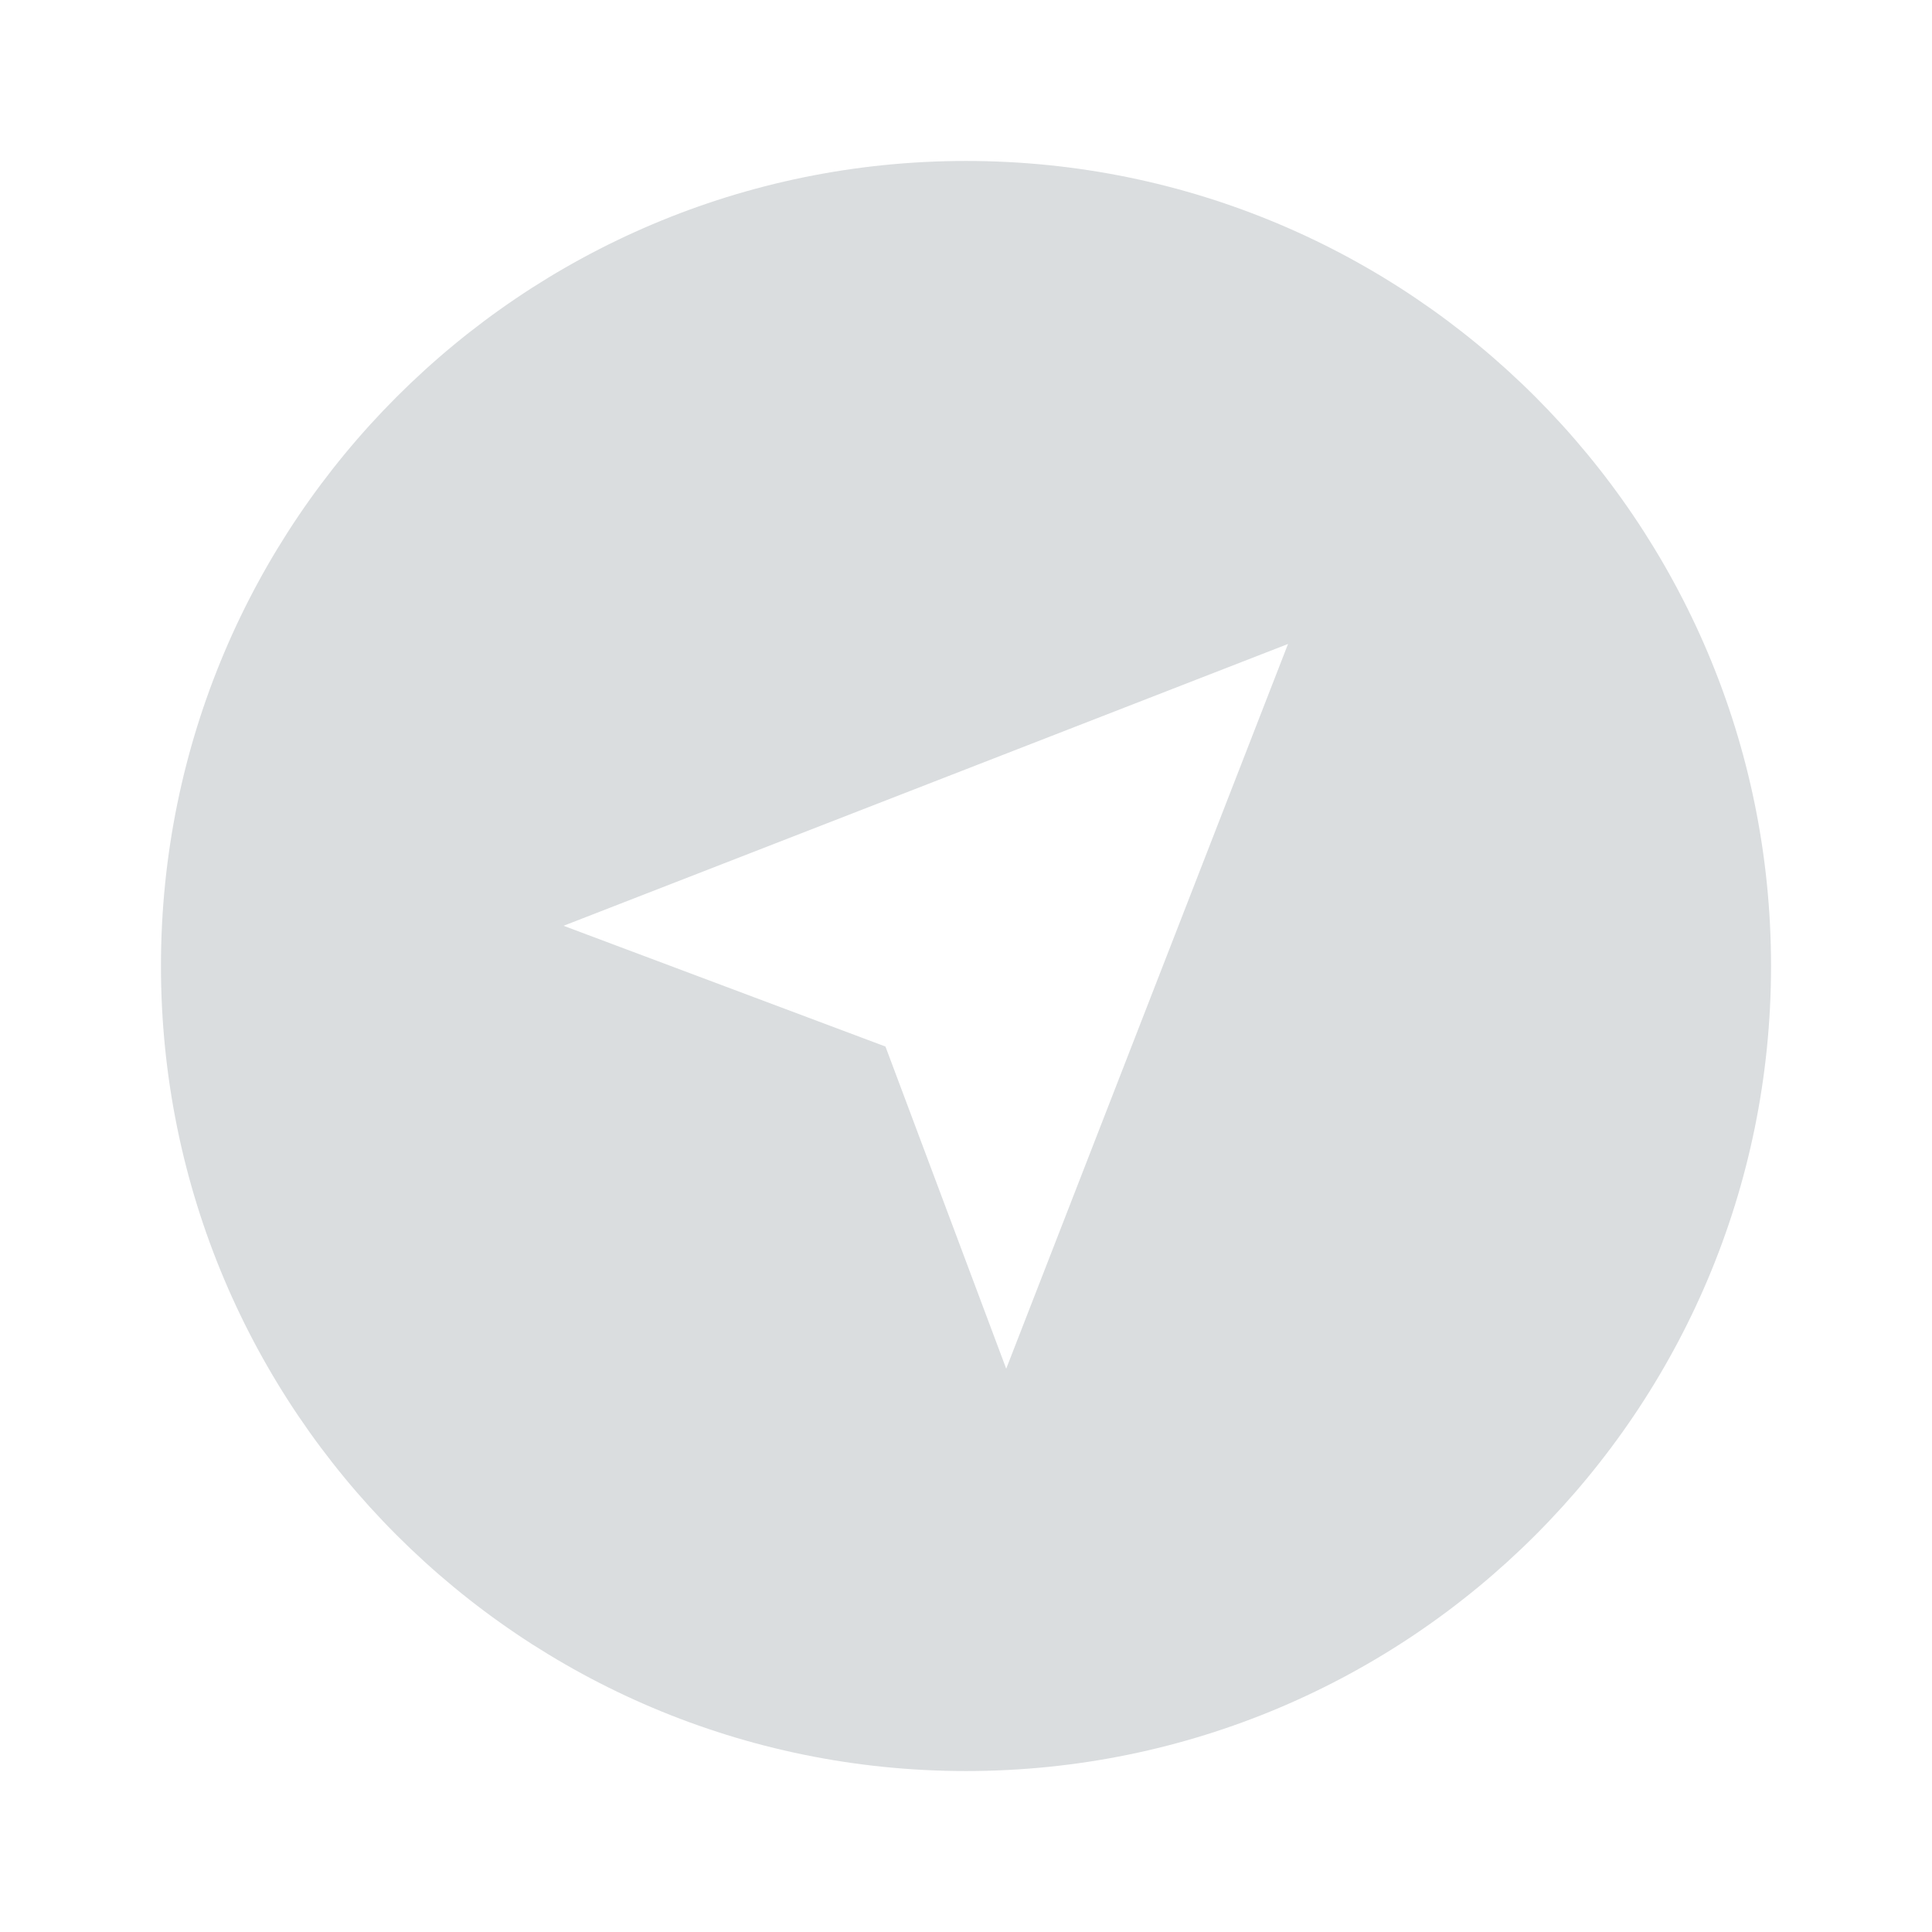 <svg width="16" height="16" viewBox="0 0 16 16" fill="none" xmlns="http://www.w3.org/2000/svg">
<path d="M8 14.667C4.318 14.667 1.333 11.682 1.333 8C1.333 4.318 4.318 1.333 8 1.333C11.682 1.333 14.667 4.318 14.667 8C14.667 11.682 11.682 14.667 8 14.667ZM4.667 7.667L7.333 8.667L8.333 11.335L10.667 5.333L4.667 7.667Z" fill="#A2AAAF" fill-opacity="0.4"/>
</svg>
